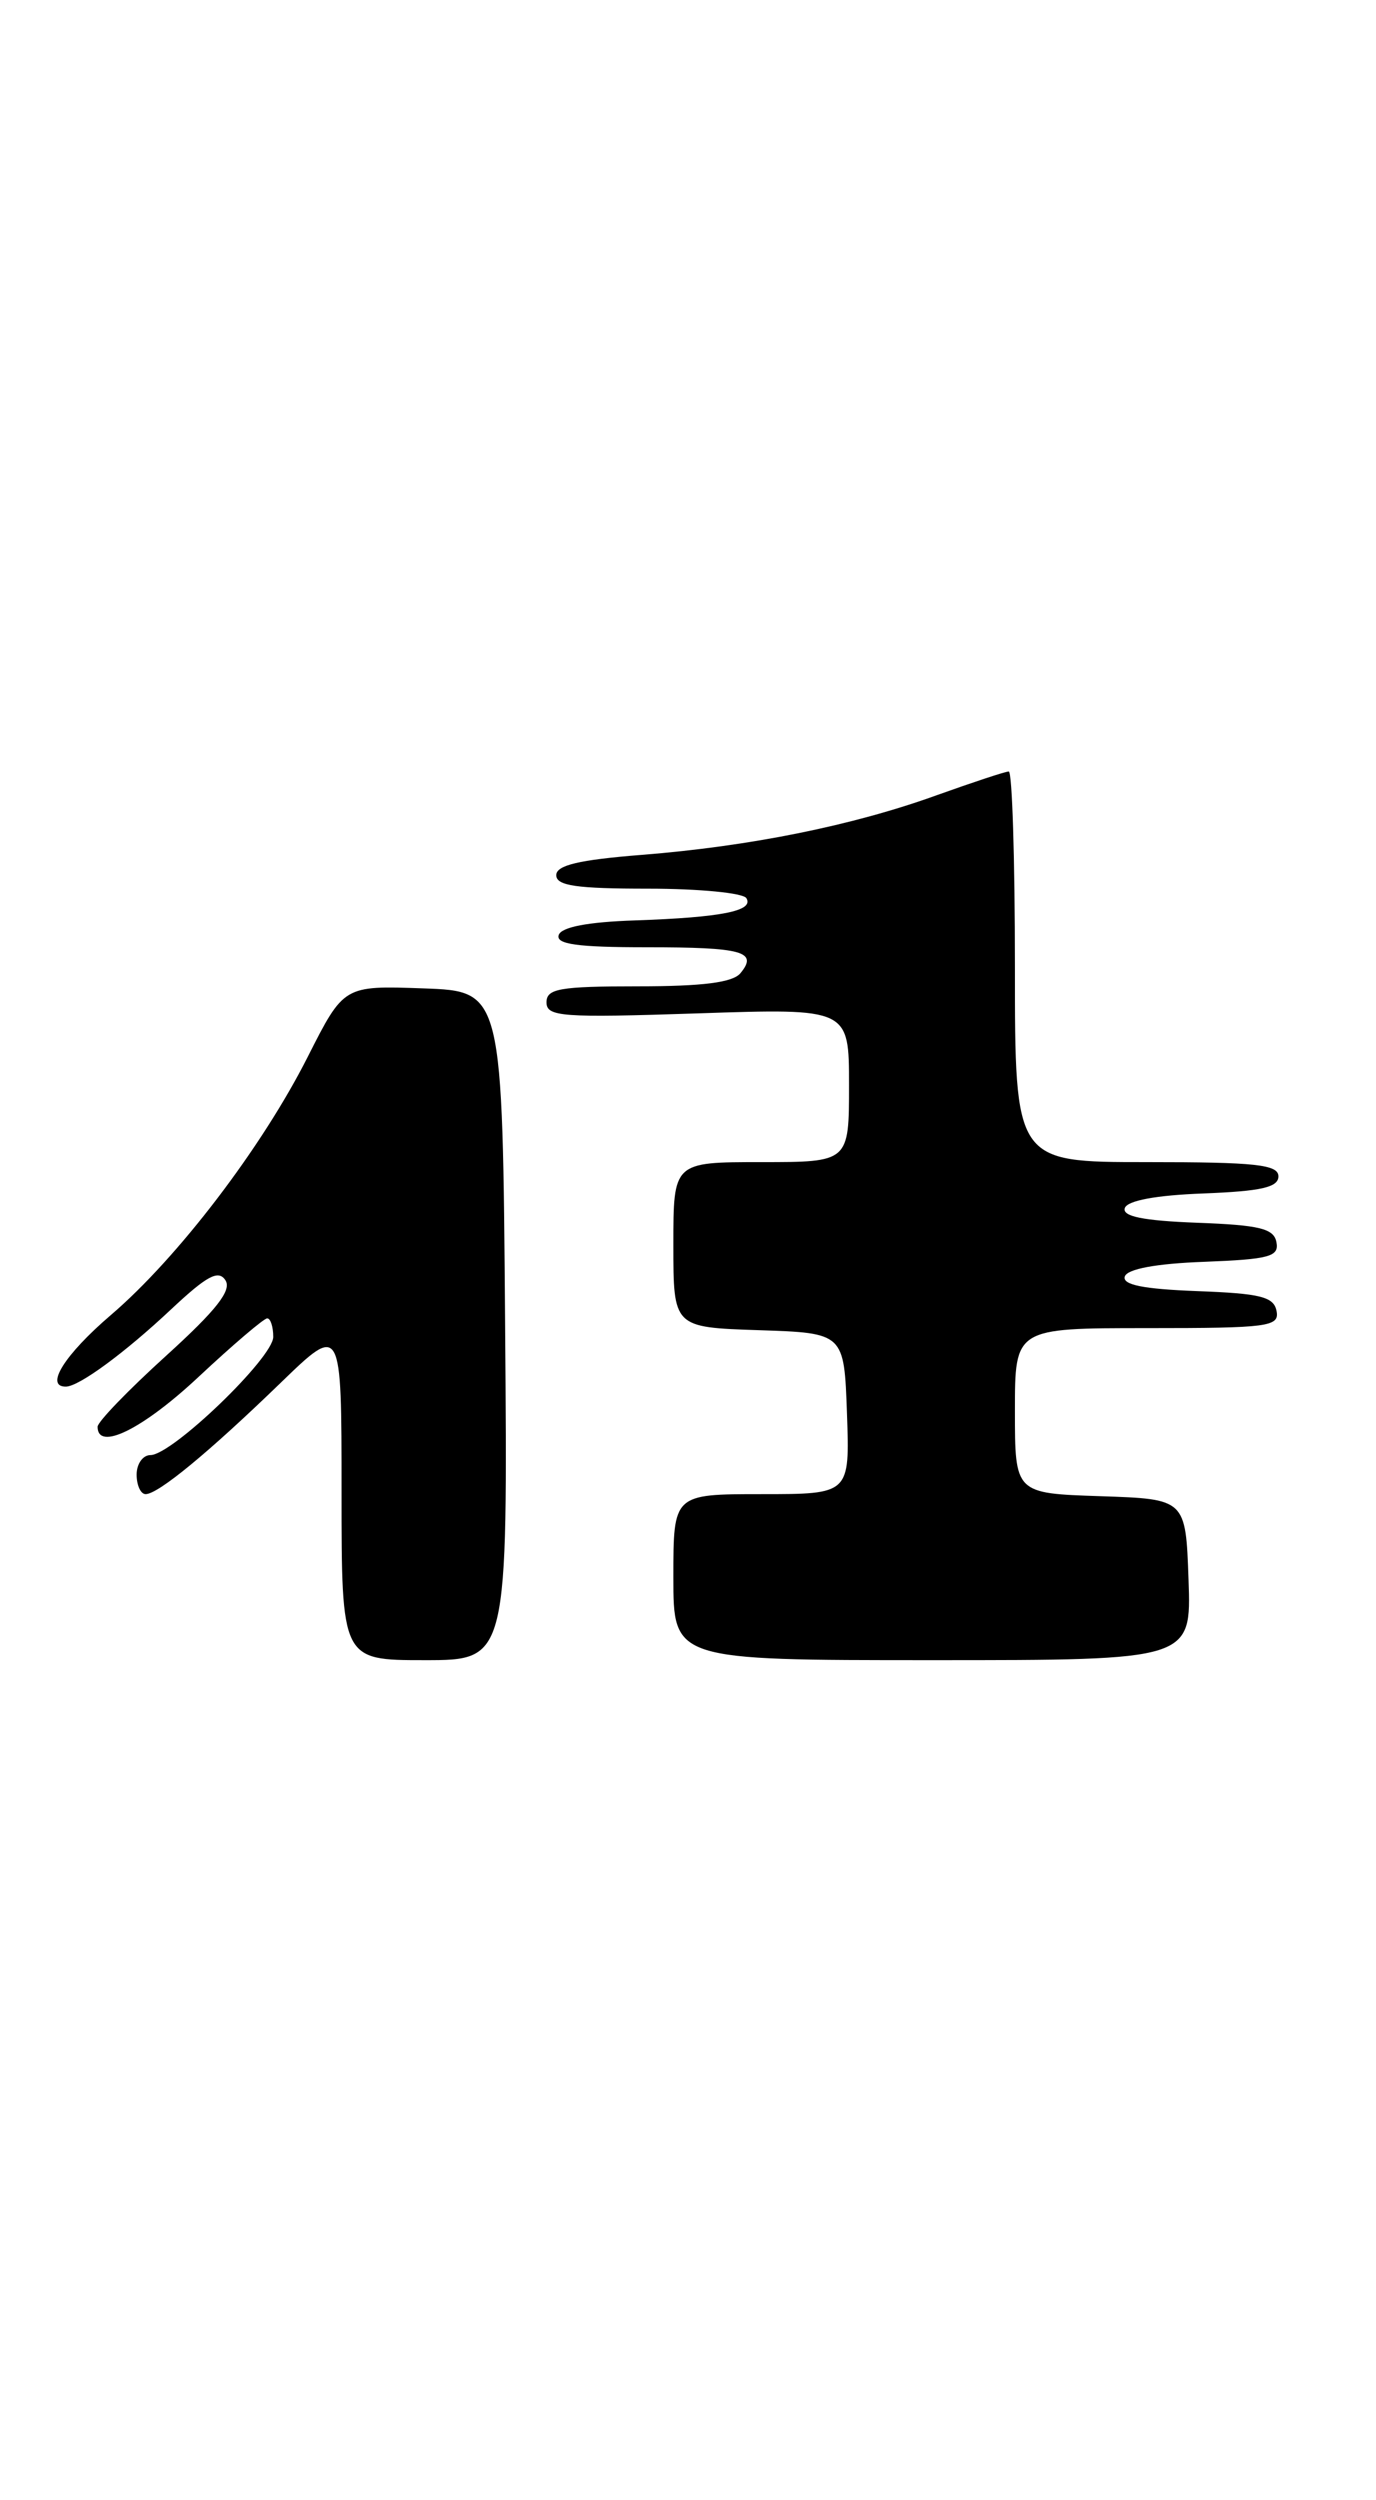 <?xml version="1.0" encoding="UTF-8" standalone="no"?>
<!DOCTYPE svg PUBLIC "-//W3C//DTD SVG 1.1//EN" "http://www.w3.org/Graphics/SVG/1.1/DTD/svg11.dtd" >
<svg xmlns="http://www.w3.org/2000/svg" xmlns:xlink="http://www.w3.org/1999/xlink" version="1.1" viewBox="0 0 141 256">
 <g >
 <path fill="currentColor"
d=" M 51.76 135.75 C 51.50 101.50 51.50 101.50 43.37 101.21 C 35.23 100.92 35.23 100.92 31.54 108.21 C 26.84 117.51 18.23 128.79 11.36 134.66 C 6.63 138.71 4.55 142.01 6.75 141.99 C 8.09 141.98 12.77 138.55 17.54 134.07 C 21.22 130.62 22.39 130.00 23.10 131.10 C 23.77 132.13 22.17 134.16 17.00 138.85 C 13.15 142.34 10.00 145.60 10.00 146.10 C 10.00 148.63 14.62 146.35 20.34 141.00 C 23.87 137.70 27.04 135.00 27.38 135.00 C 27.72 135.00 28.00 135.85 28.00 136.90 C 28.00 139.03 17.63 149.00 15.42 149.00 C 14.64 149.00 14.00 149.90 14.00 151.00 C 14.00 152.10 14.42 153.00 14.92 153.00 C 16.21 153.00 21.38 148.74 28.75 141.61 C 35.00 135.56 35.00 135.56 35.00 152.78 C 35.00 170.00 35.00 170.00 43.51 170.00 C 52.03 170.00 52.03 170.00 51.76 135.75 Z  M 121.79 161.75 C 121.50 153.50 121.50 153.50 112.75 153.21 C 104.00 152.92 104.00 152.92 104.00 144.46 C 104.00 136.00 104.00 136.00 117.57 136.00 C 129.96 136.00 131.12 135.85 130.81 134.25 C 130.53 132.79 129.17 132.45 122.67 132.21 C 117.12 132.00 114.98 131.56 115.26 130.71 C 115.52 129.94 118.47 129.39 123.40 129.21 C 130.06 128.95 131.08 128.68 130.80 127.21 C 130.54 125.80 129.09 125.45 122.67 125.21 C 117.12 125.00 114.98 124.56 115.26 123.71 C 115.51 122.94 118.46 122.39 123.33 122.21 C 129.25 121.98 131.00 121.58 131.00 120.46 C 131.00 119.25 128.66 119.00 117.50 119.00 C 104.00 119.00 104.00 119.00 104.00 99.00 C 104.00 88.00 103.72 79.00 103.37 79.00 C 103.03 79.00 99.71 80.10 95.99 81.43 C 87.41 84.53 76.88 86.66 65.75 87.54 C 59.31 88.05 57.00 88.60 57.00 89.62 C 57.00 90.70 59.07 91.00 66.44 91.00 C 71.63 91.00 76.15 91.44 76.48 91.97 C 77.29 93.28 73.96 93.94 65.08 94.25 C 60.22 94.41 57.52 94.93 57.25 95.75 C 56.94 96.69 59.16 97.00 66.25 97.00 C 76.11 97.00 77.71 97.44 75.87 99.66 C 75.08 100.61 72.00 101.00 65.38 101.00 C 57.34 101.00 56.00 101.24 56.00 102.64 C 56.00 104.12 57.58 104.23 71.50 103.77 C 87.00 103.25 87.00 103.25 87.00 111.12 C 87.00 119.00 87.00 119.00 78.00 119.00 C 69.00 119.00 69.00 119.00 69.00 127.46 C 69.00 135.92 69.00 135.92 77.75 136.21 C 86.50 136.50 86.50 136.50 86.79 144.75 C 87.08 153.00 87.08 153.00 78.04 153.00 C 69.00 153.00 69.00 153.00 69.00 161.50 C 69.00 170.00 69.00 170.00 95.54 170.00 C 122.08 170.00 122.08 170.00 121.79 161.75 Z "/>
</g>
</svg>